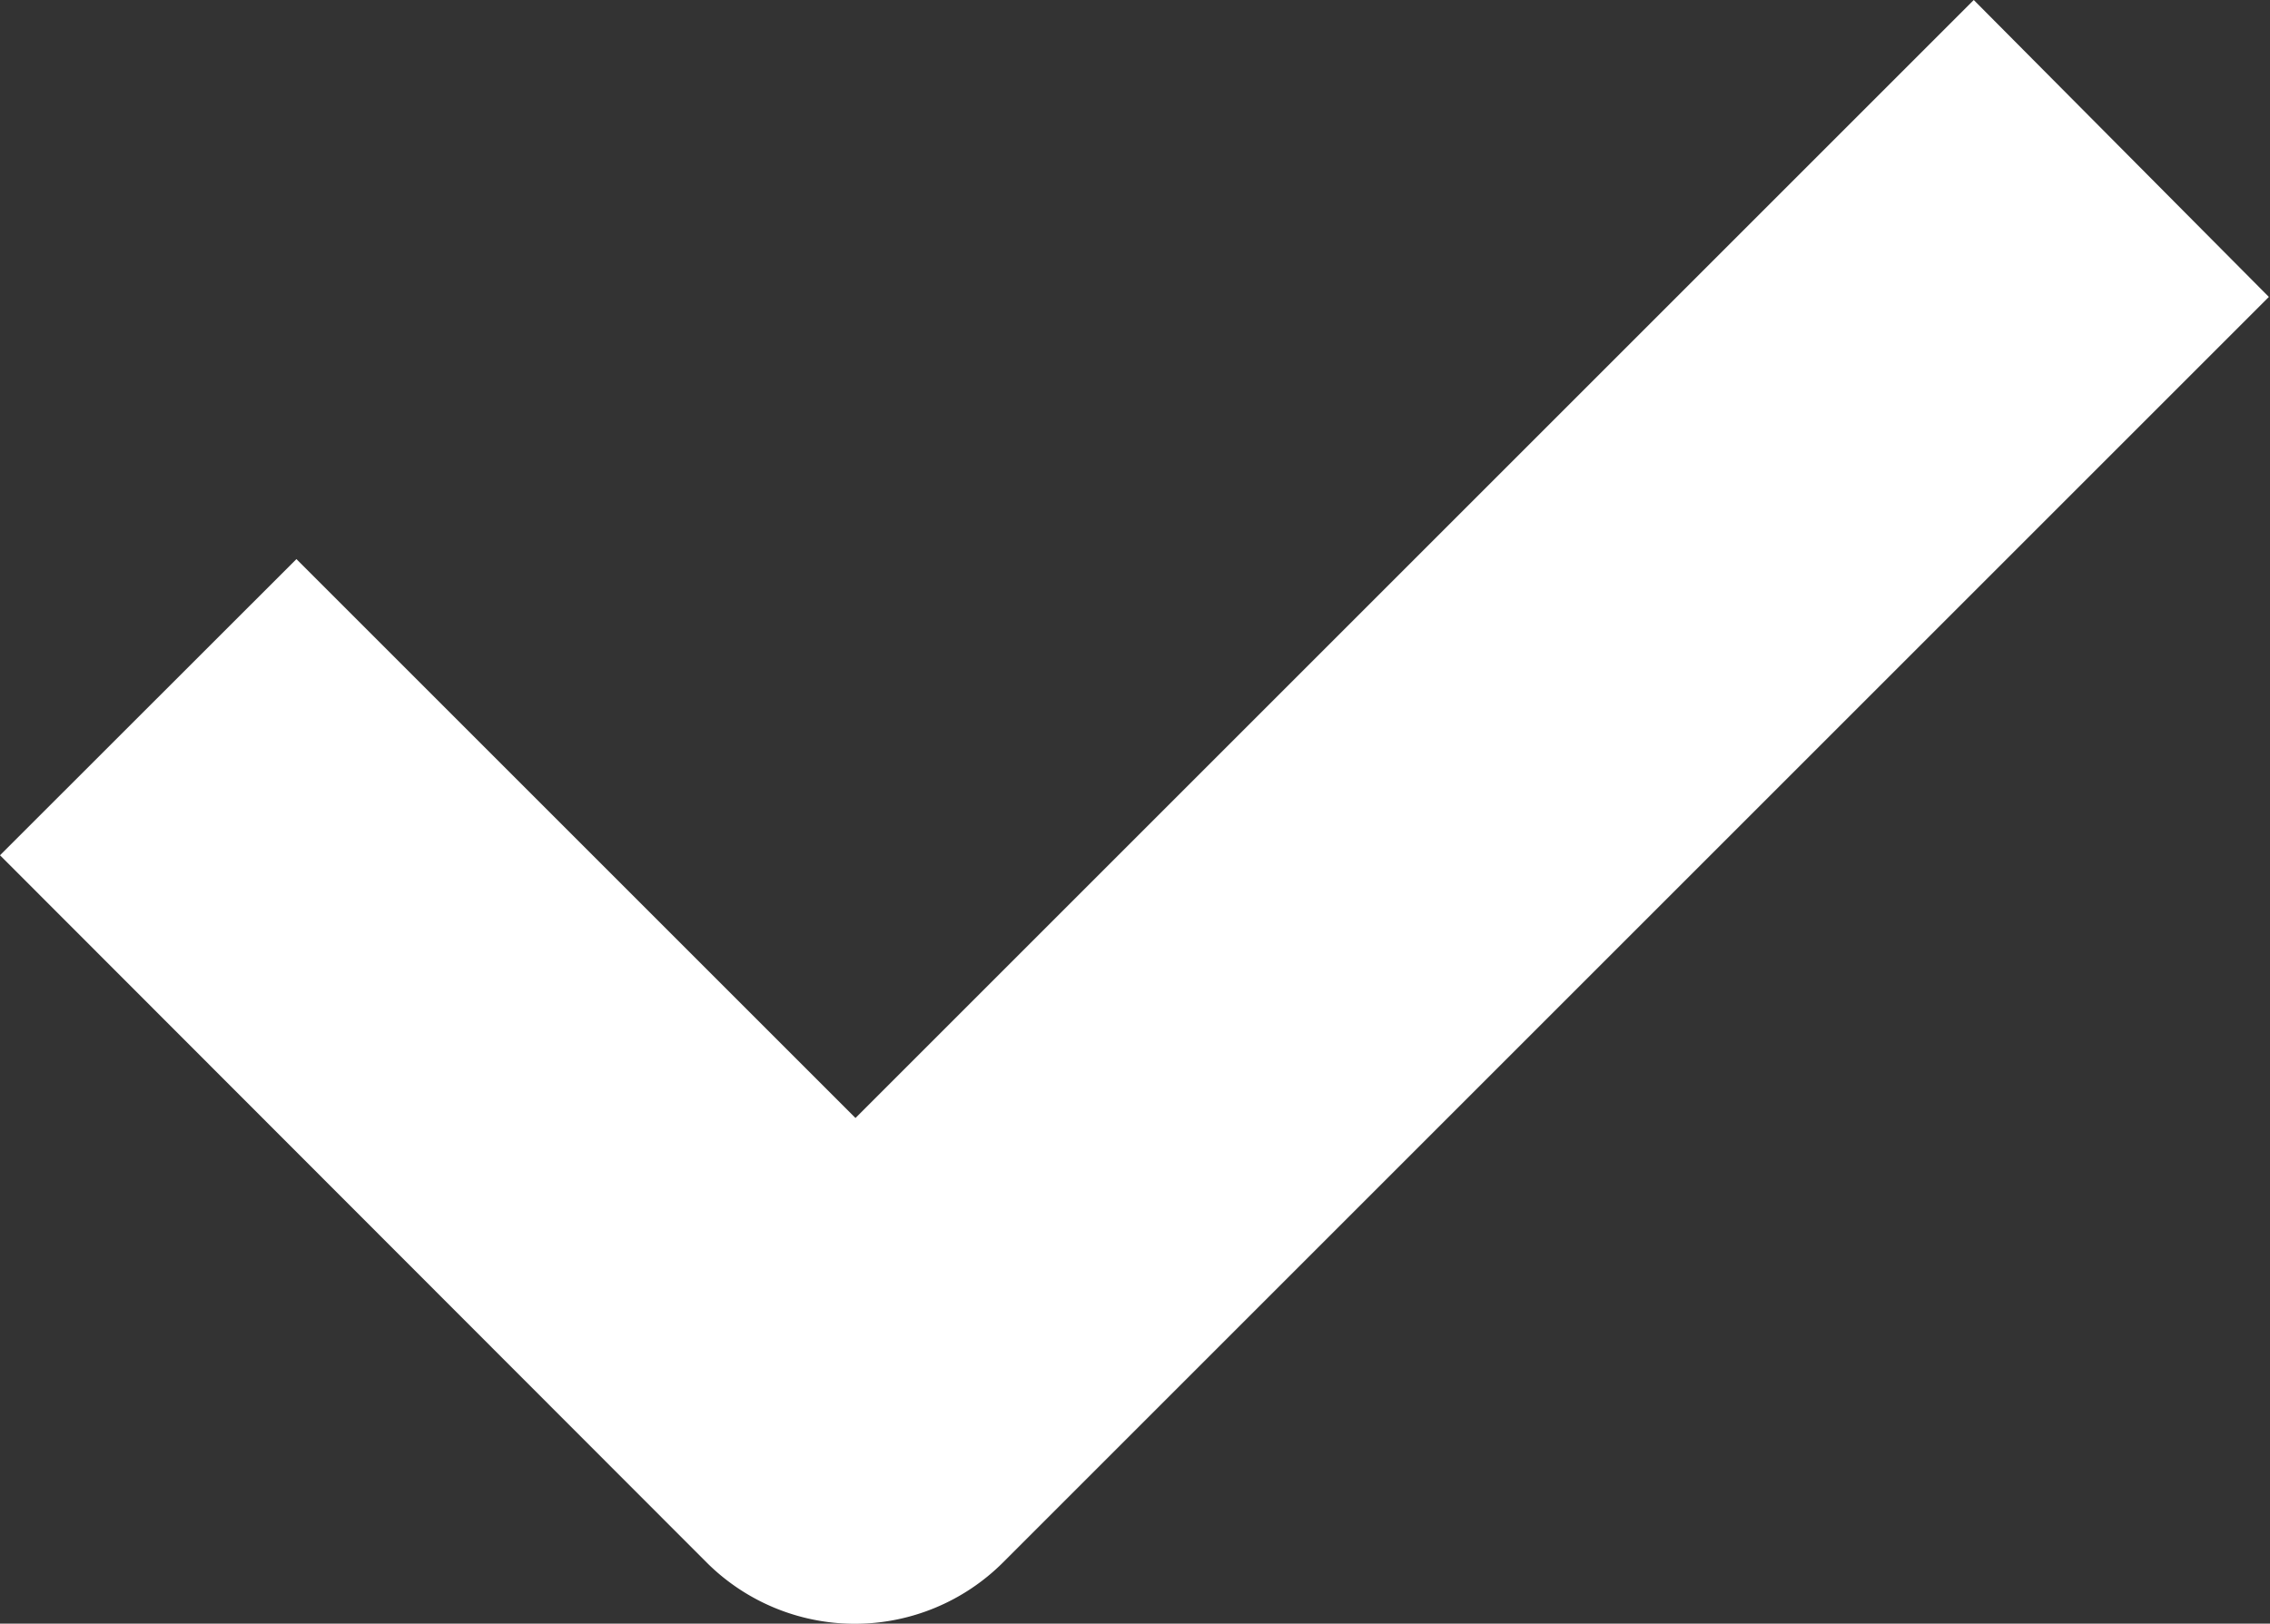 <svg xmlns="http://www.w3.org/2000/svg" xmlns:xlink="http://www.w3.org/1999/xlink" width="12.015" height="8.596" viewBox="0 0 12.015 8.596"><rect x="0" y="0" width="12.015" height="8.596" fill="#333333" stroke="none"/><defs><clipPath id="a"><rect width="12.015" height="8.596" fill="none"/></clipPath></defs><g clip-path="url(#a)"><g transform="translate(-56 -101)"><path d="M38.288,43.679l-2.959-2.959L33.76,42.288,37.5,46.032a1.11,1.11,0,0,0,1.569,0l6.7-6.7L44.207,37.76Z" transform="translate(22.24 63.24)" fill="#fff"/></g></g></svg>